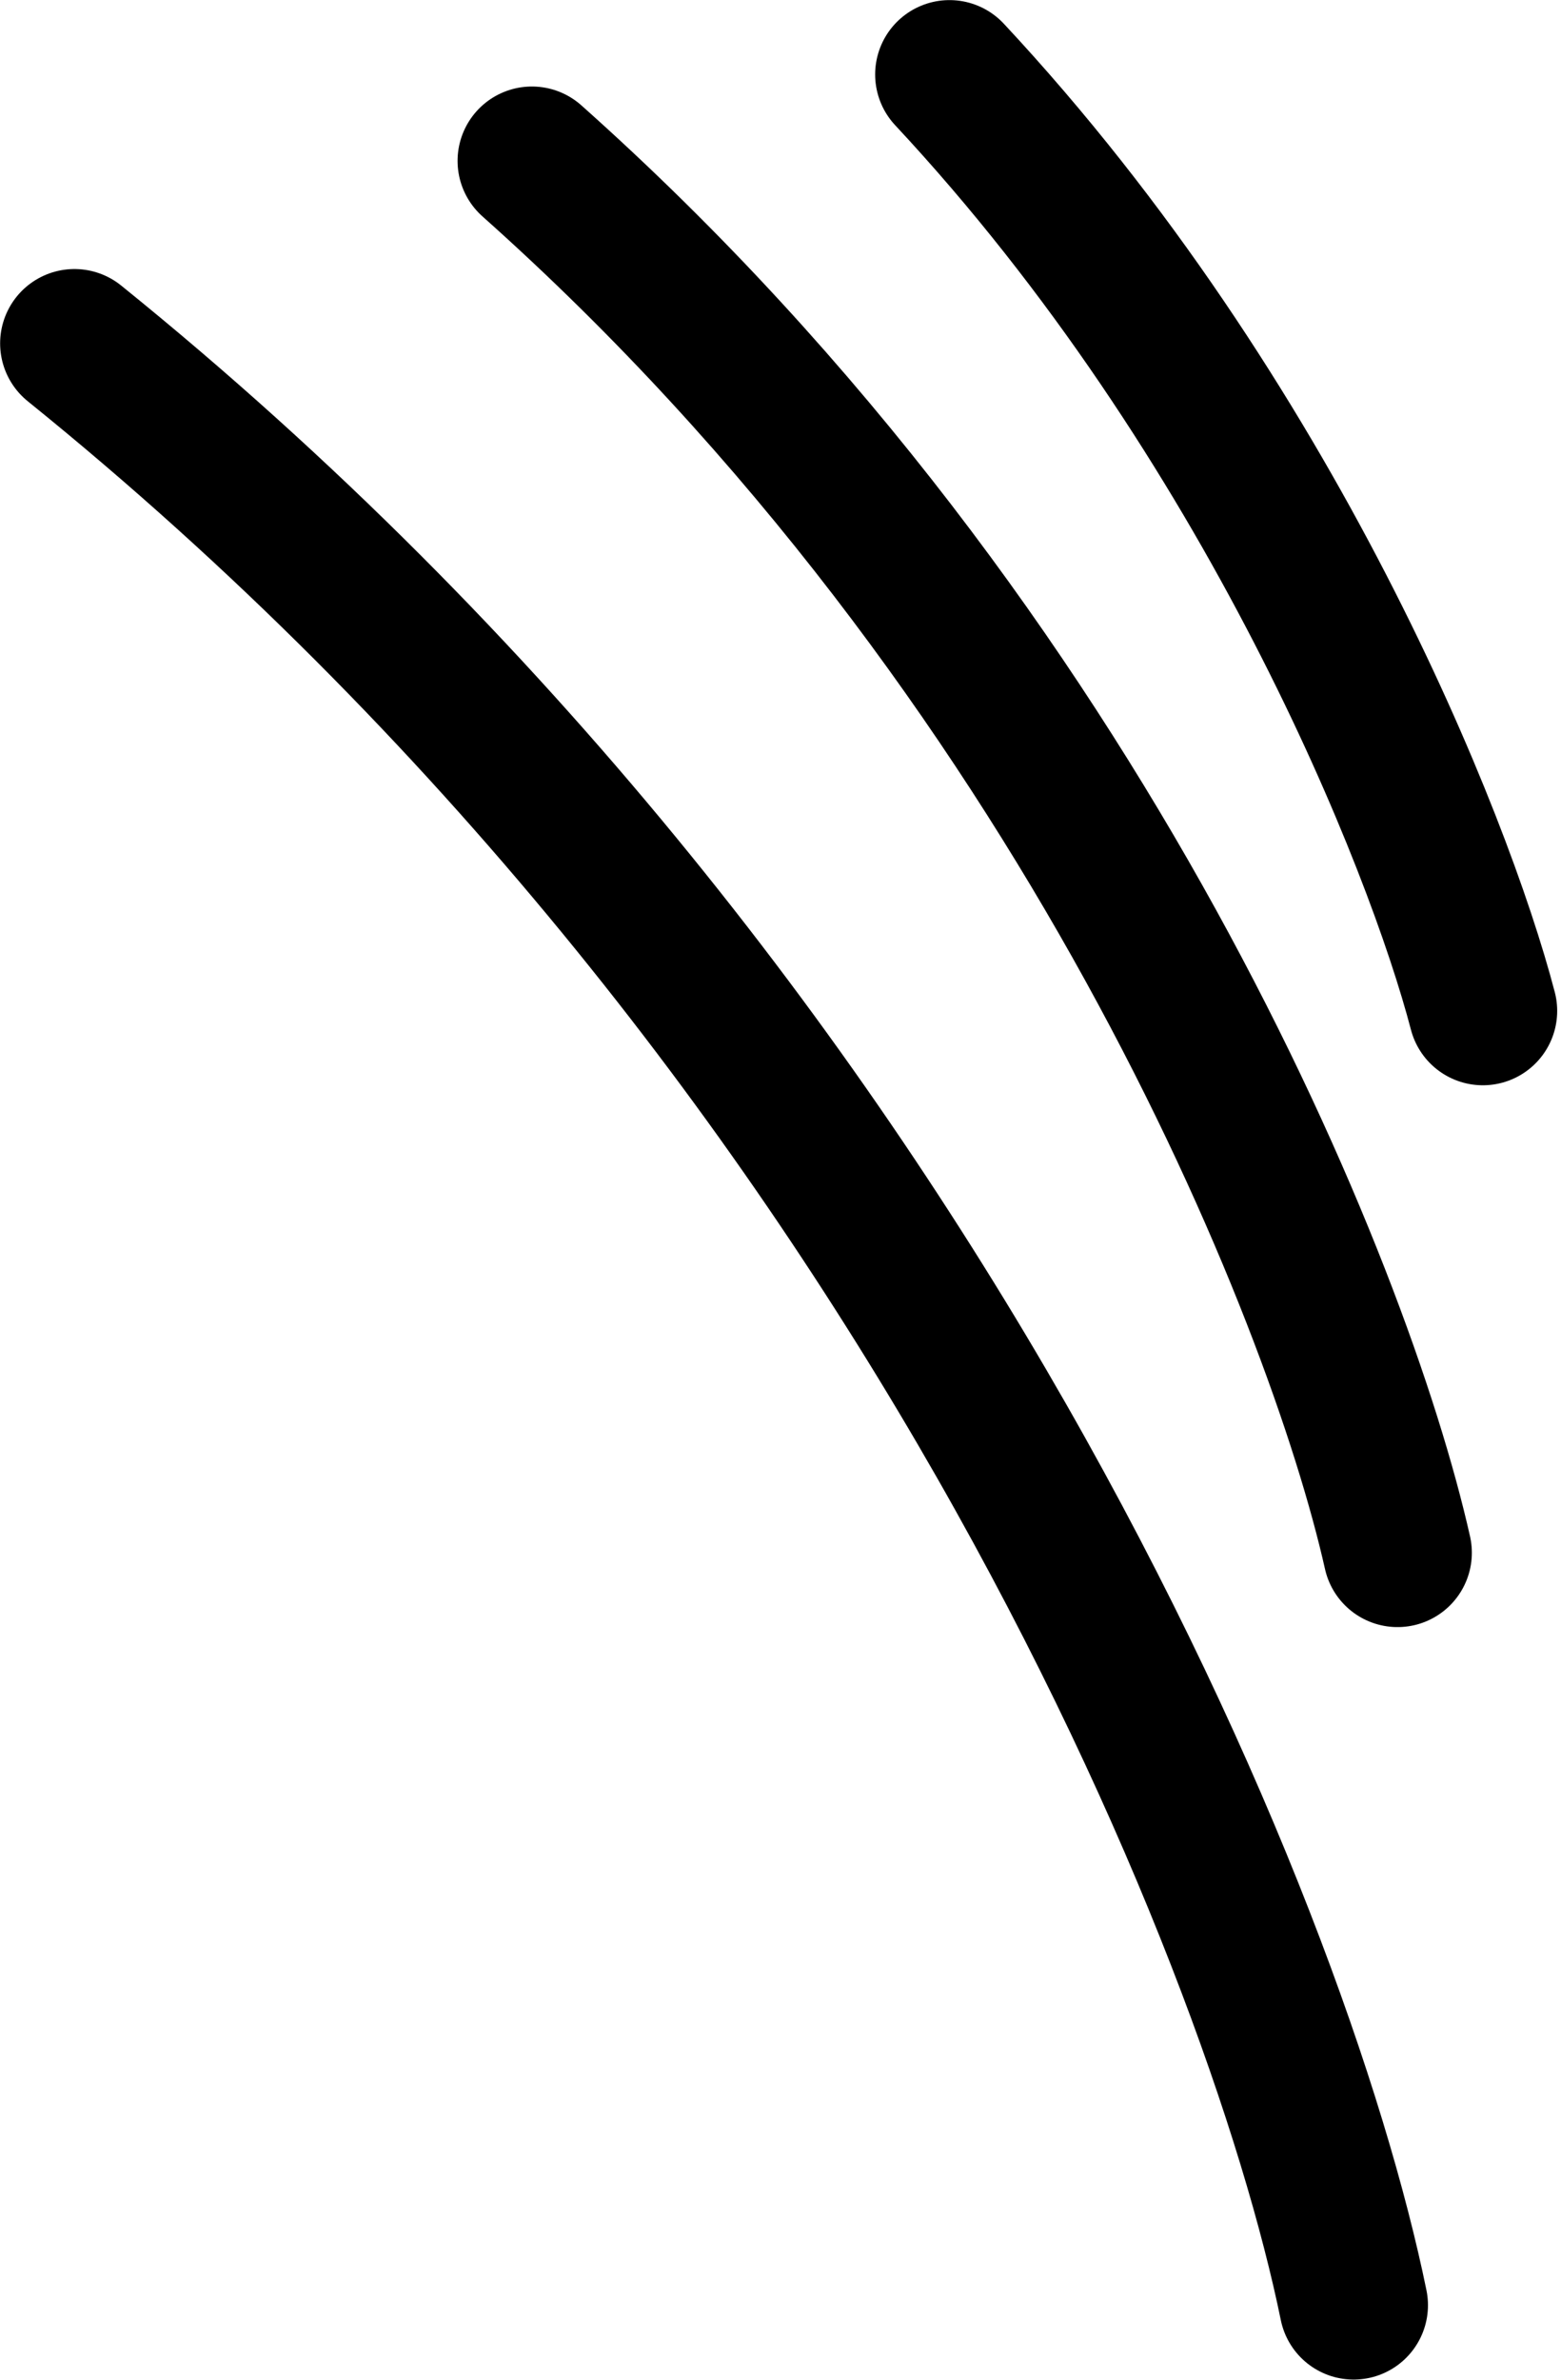 <svg width="63" height="96" viewBox="0 0 63 96" fill="none" xmlns="http://www.w3.org/2000/svg">
<path d="M54.631 92.995C51.573 78.042 36.968 41.279 3.005 13.853" stroke="black" stroke-width="6" stroke-linecap="round"/>
<path d="M56.402 62.639C54.059 52.209 43.792 26.377 21.467 6.49" stroke="black" stroke-width="6" stroke-linecap="round"/>
<path d="M59.846 40.781C58.067 33.972 51.271 16.885 38.32 3.004" stroke="black" stroke-width="6" stroke-linecap="round"/>
</svg>
